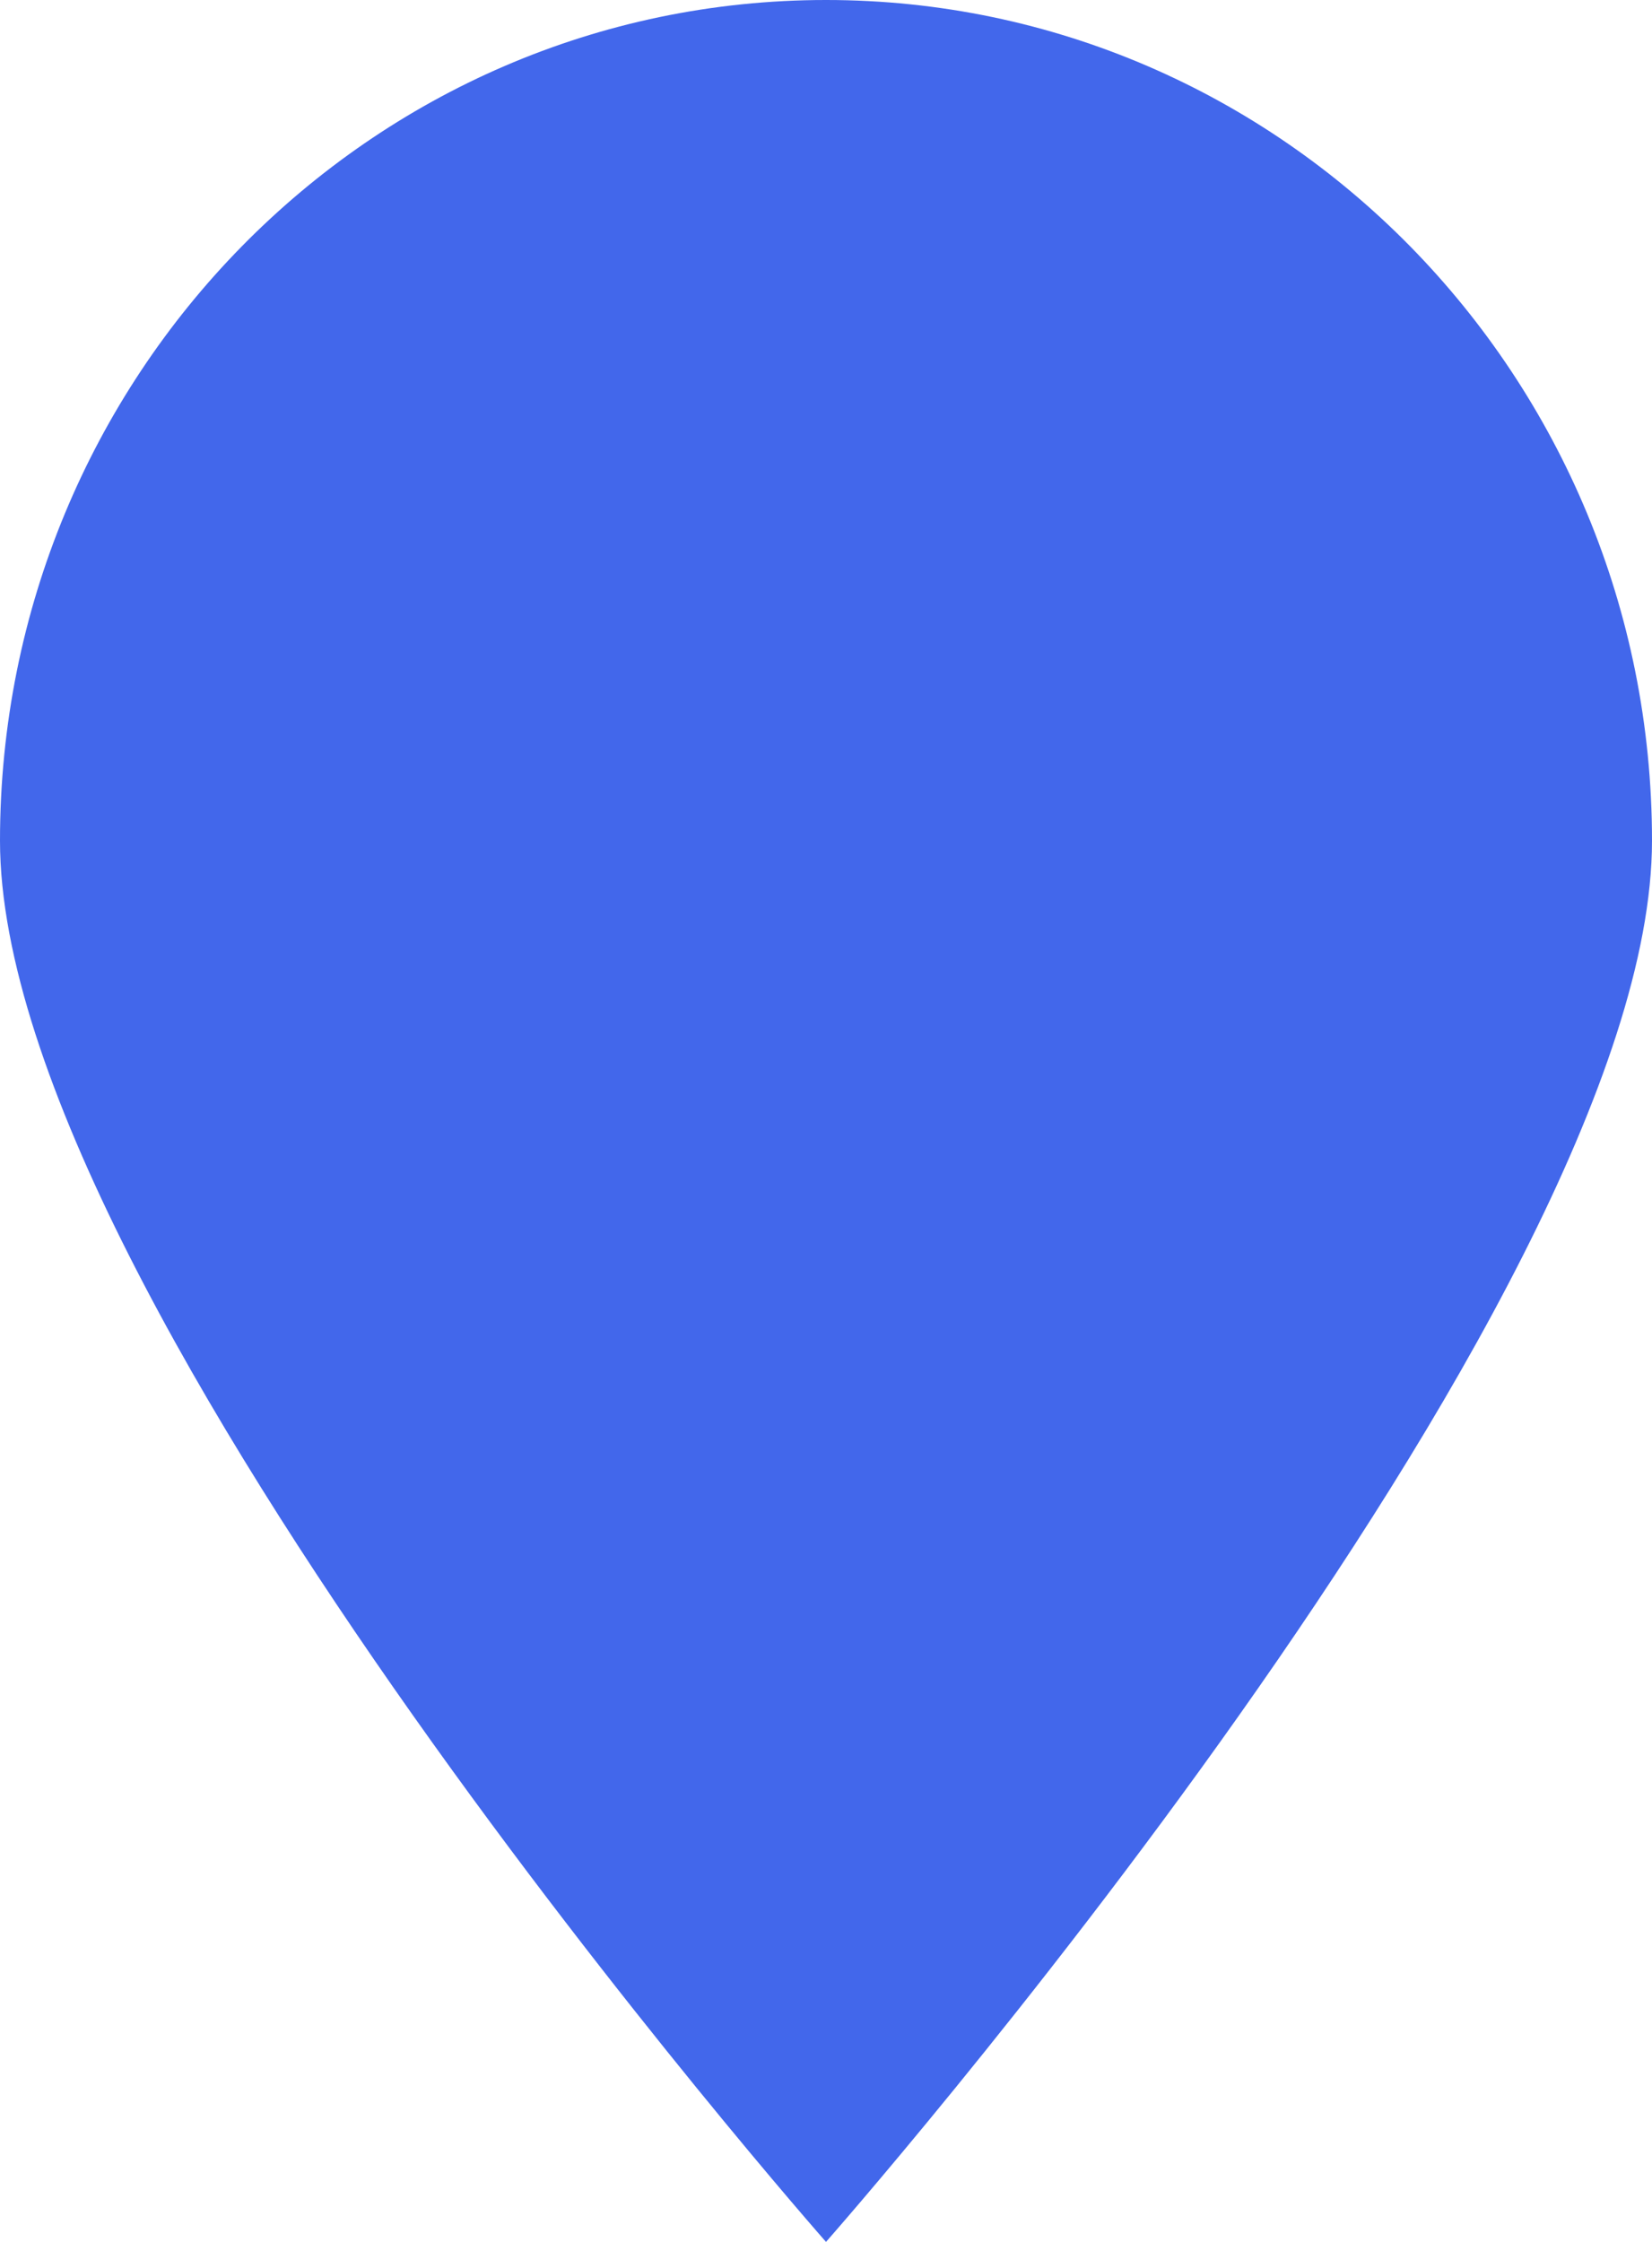 <svg width="28" height="38" viewBox="0 0 28 38" fill="none" xmlns="http://www.w3.org/2000/svg">
<path d="M28 14.25C28 22.12 14 38 14 38C14 38 0 22.12 0 14.25C0 6.38 6.268 0 14 0C21.732 0 28 6.38 28 14.25Z" fill="#4267EB"/>
</svg>
